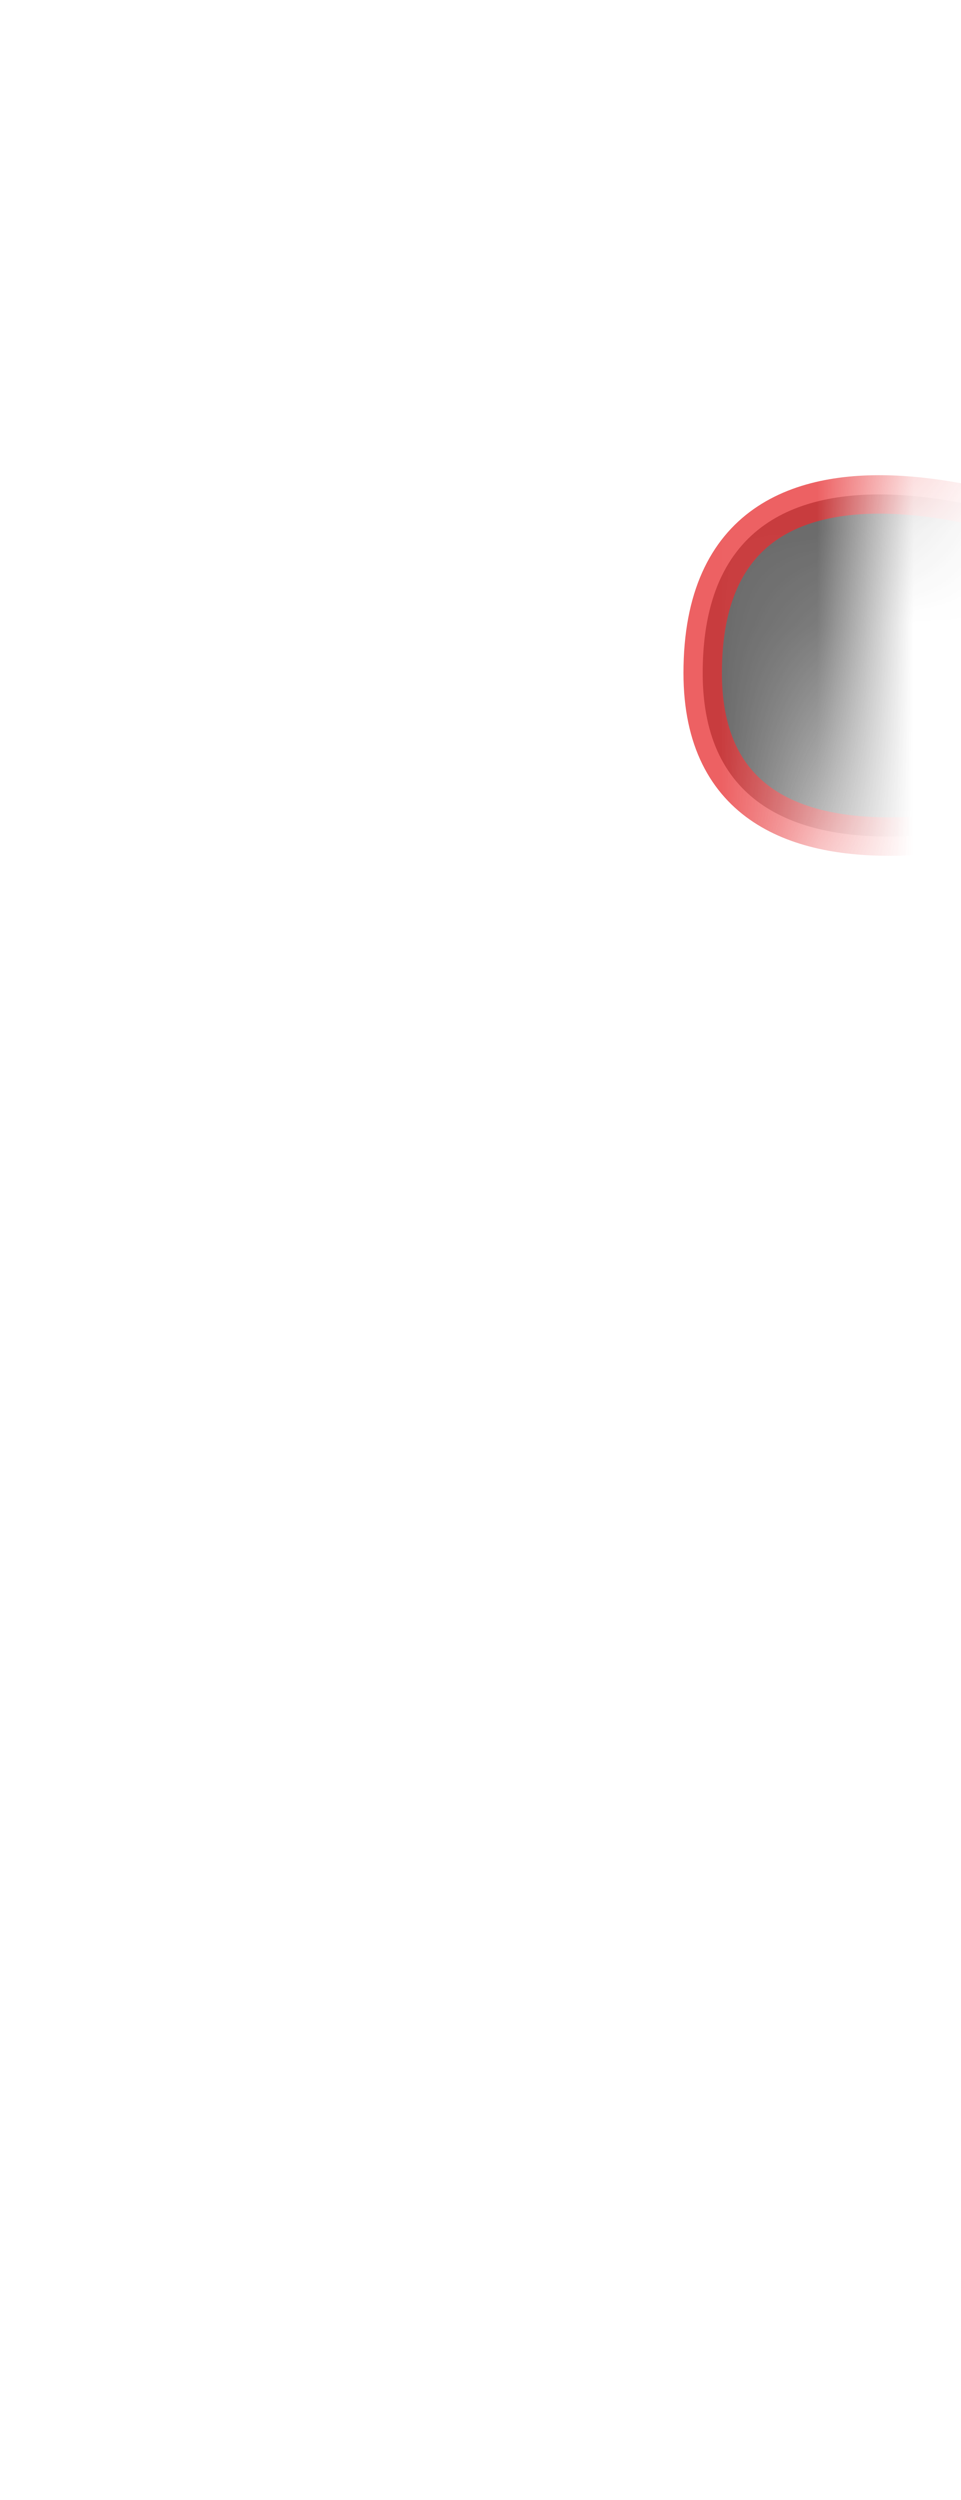 <svg width="10" height="26" viewBox="0 0 10 26" fill="none" xmlns="http://www.w3.org/2000/svg">
<mask id="mask0_289_10933" style="mask-type:luminance" maskUnits="userSpaceOnUse" x="0" y="0" width="10" height="12">
<path d="M1.893 9.509C1.073 8.689 0.573 6.199 0.643 4.809C0.713 3.429 1.213 3.339 2.343 2.409C3.473 1.479 4.883 0.409 5.903 1.089C8.513 2.829 10.153 1.779 8.993 5.989C8.403 8.119 8.603 9.459 7.743 10.299C6.883 11.139 5.793 12.209 4.723 11.889C3.653 11.569 2.443 10.059 1.883 9.509H1.893Z" fill="white"/>
</mask>
<g mask="url(#mask0_289_10933)">
<path opacity="0.75" d="M11.443 5.669C11.443 5.669 7.312 3.839 7.312 6.999C7.312 9.799 11.402 8.299 11.402 8.299L11.432 5.669H11.443Z" fill="#3A3A3A" stroke="#E62C2F" stroke-width="0.4" stroke-linecap="round" stroke-linejoin="round"/>
</g>
</svg>
